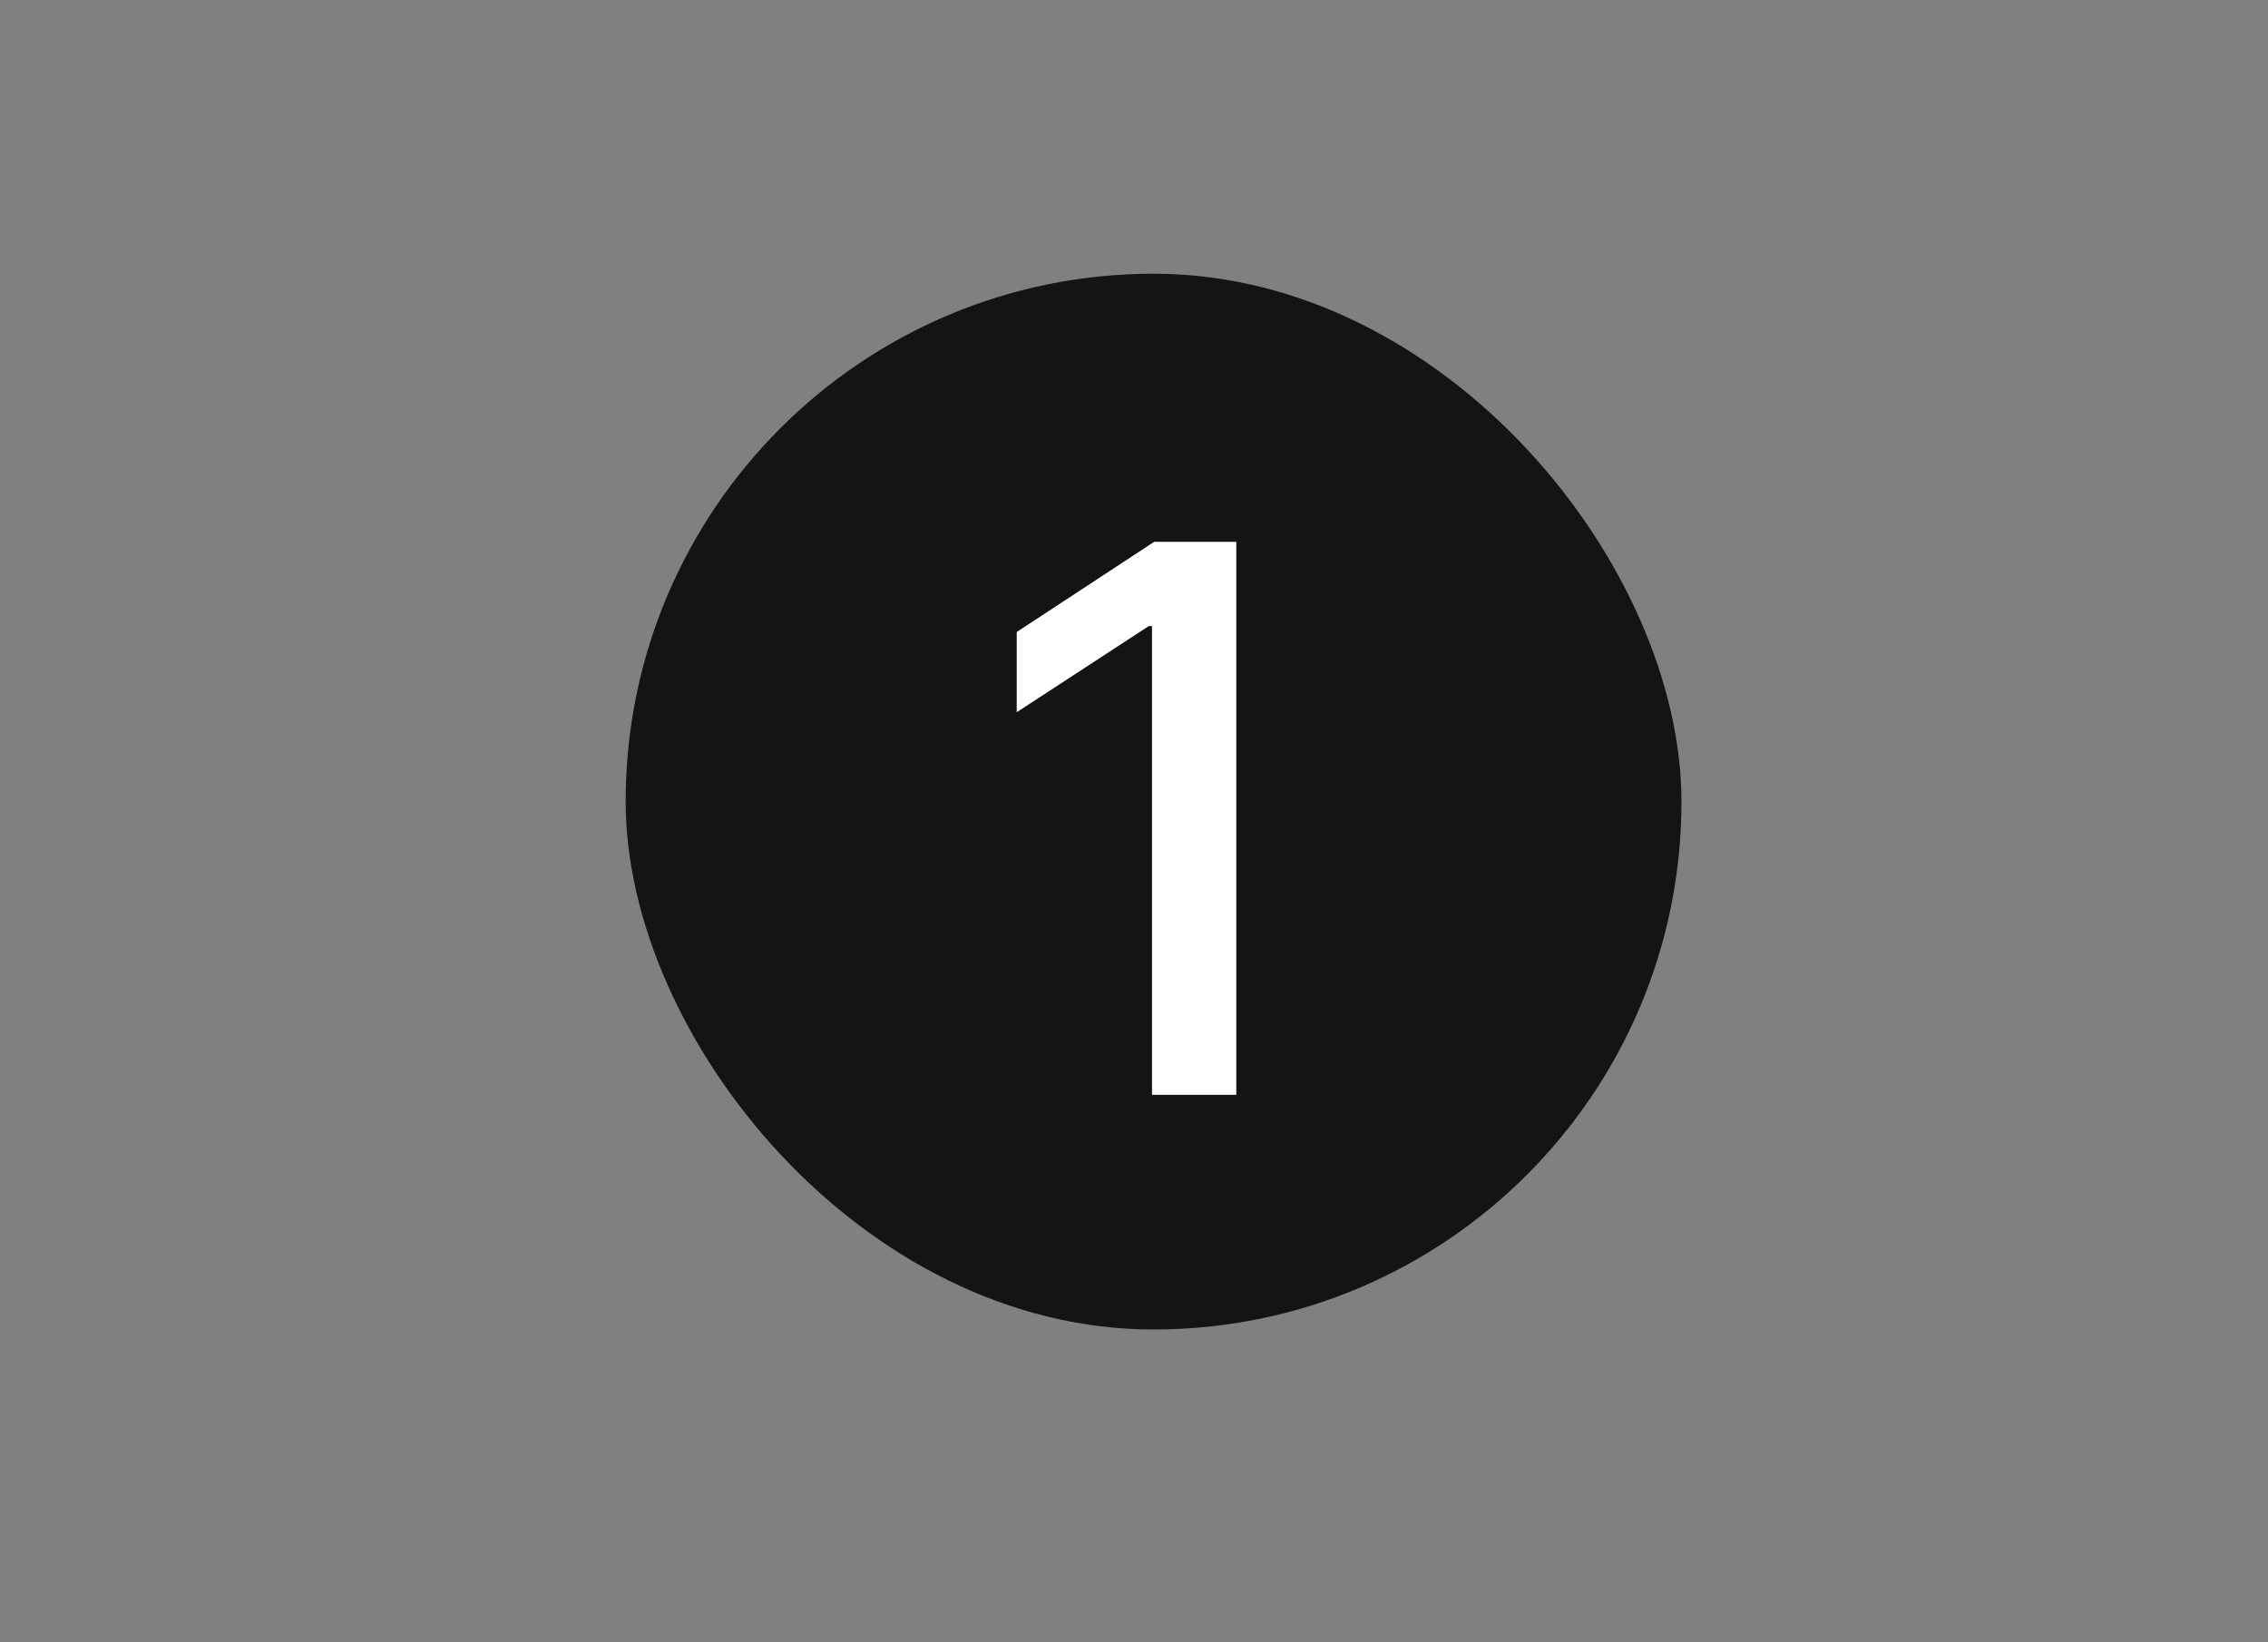 <svg width="58" height="42" viewBox="0 0 58 42" fill="none" xmlns="http://www.w3.org/2000/svg">
<rect x="0" y="0" width="58" height="42" fill="#808080" stroke="none"/>
<rect x="16" y="7" width="27" height="27" rx="13.5" fill="#141414"/>
<path d="M31.616 13.856V28H29.461V16.011H29.378L26.001 18.214V16.163L29.517 13.856H31.616Z" fill="white"/>
</svg>

